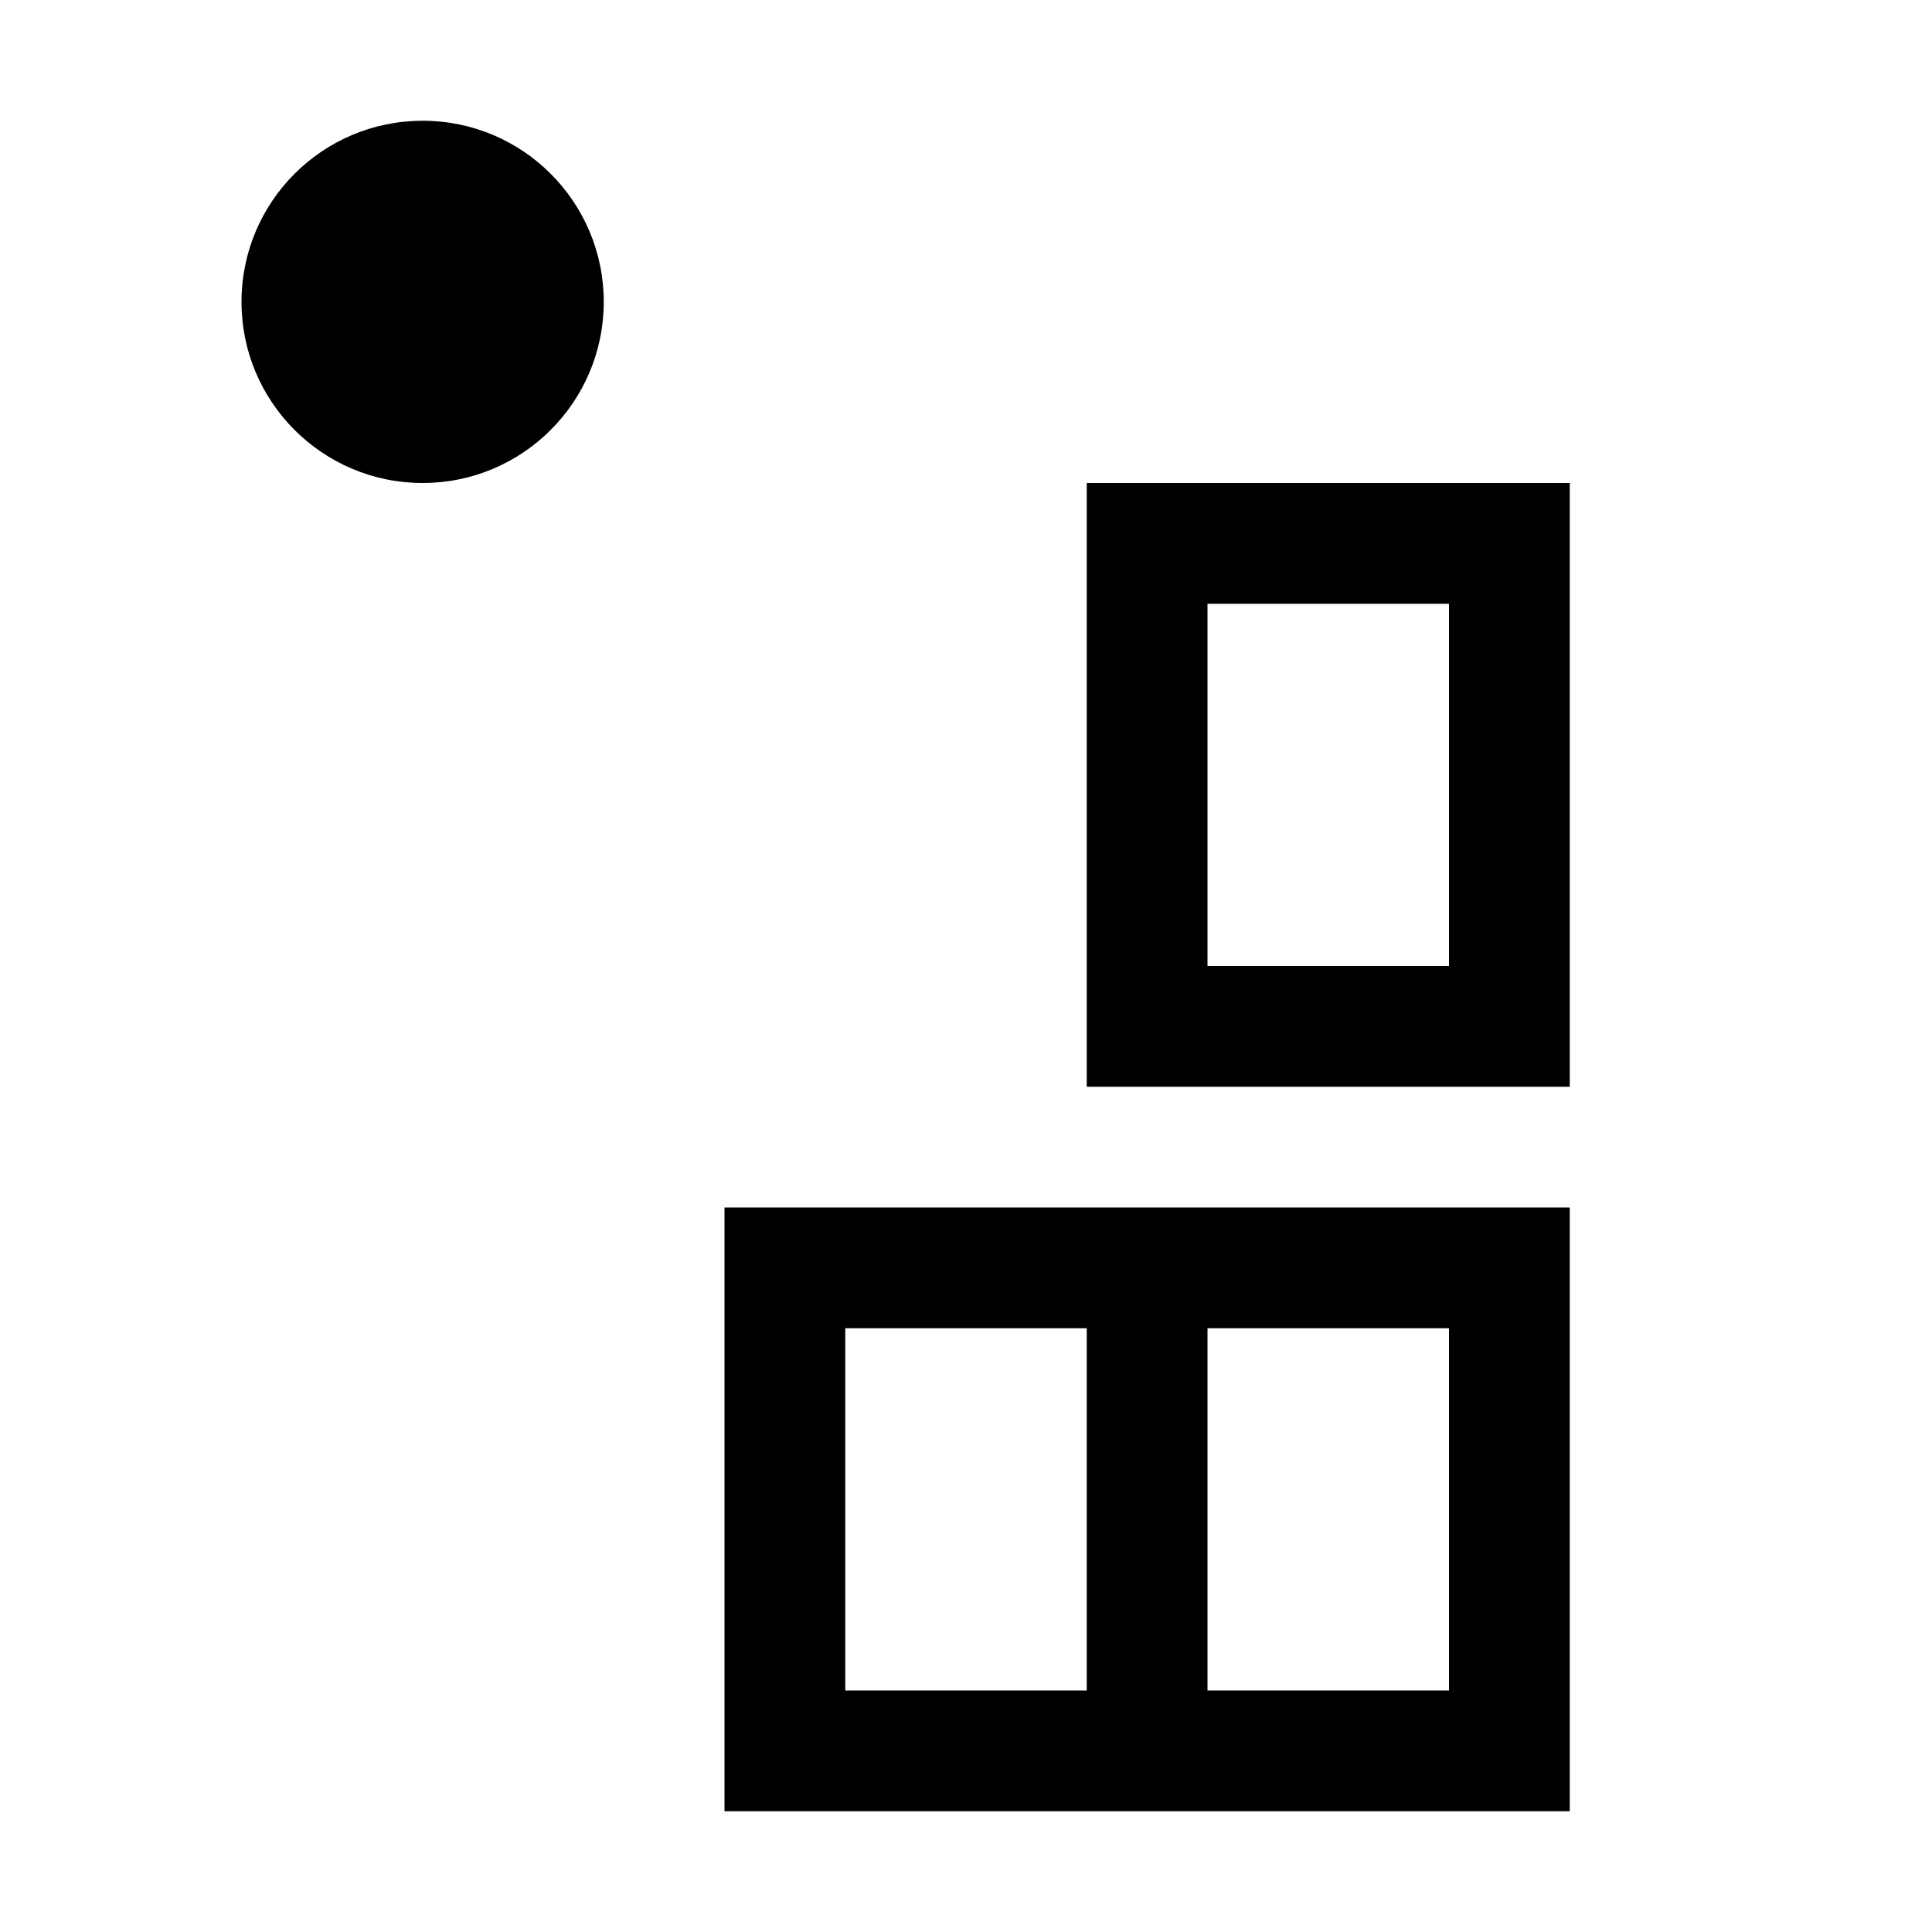 <svg width="16" height="16" viewBox="0 0 16 16" xmlns="http://www.w3.org/2000/svg"><style>@import '../colors.css';</style>
<path fill-rule="evenodd" clip-rule="evenodd" d="M13 4H9V9H13V4ZM12 5H10V8H12V5ZM9 10H6L6 15H9H10H13V10H10H9ZM9 11H7L7 14H9V11ZM10 11V14H12V11H10Z"/>
<circle cx="3.5" cy="2.5" r="1.5" class="error"/>
</svg>
